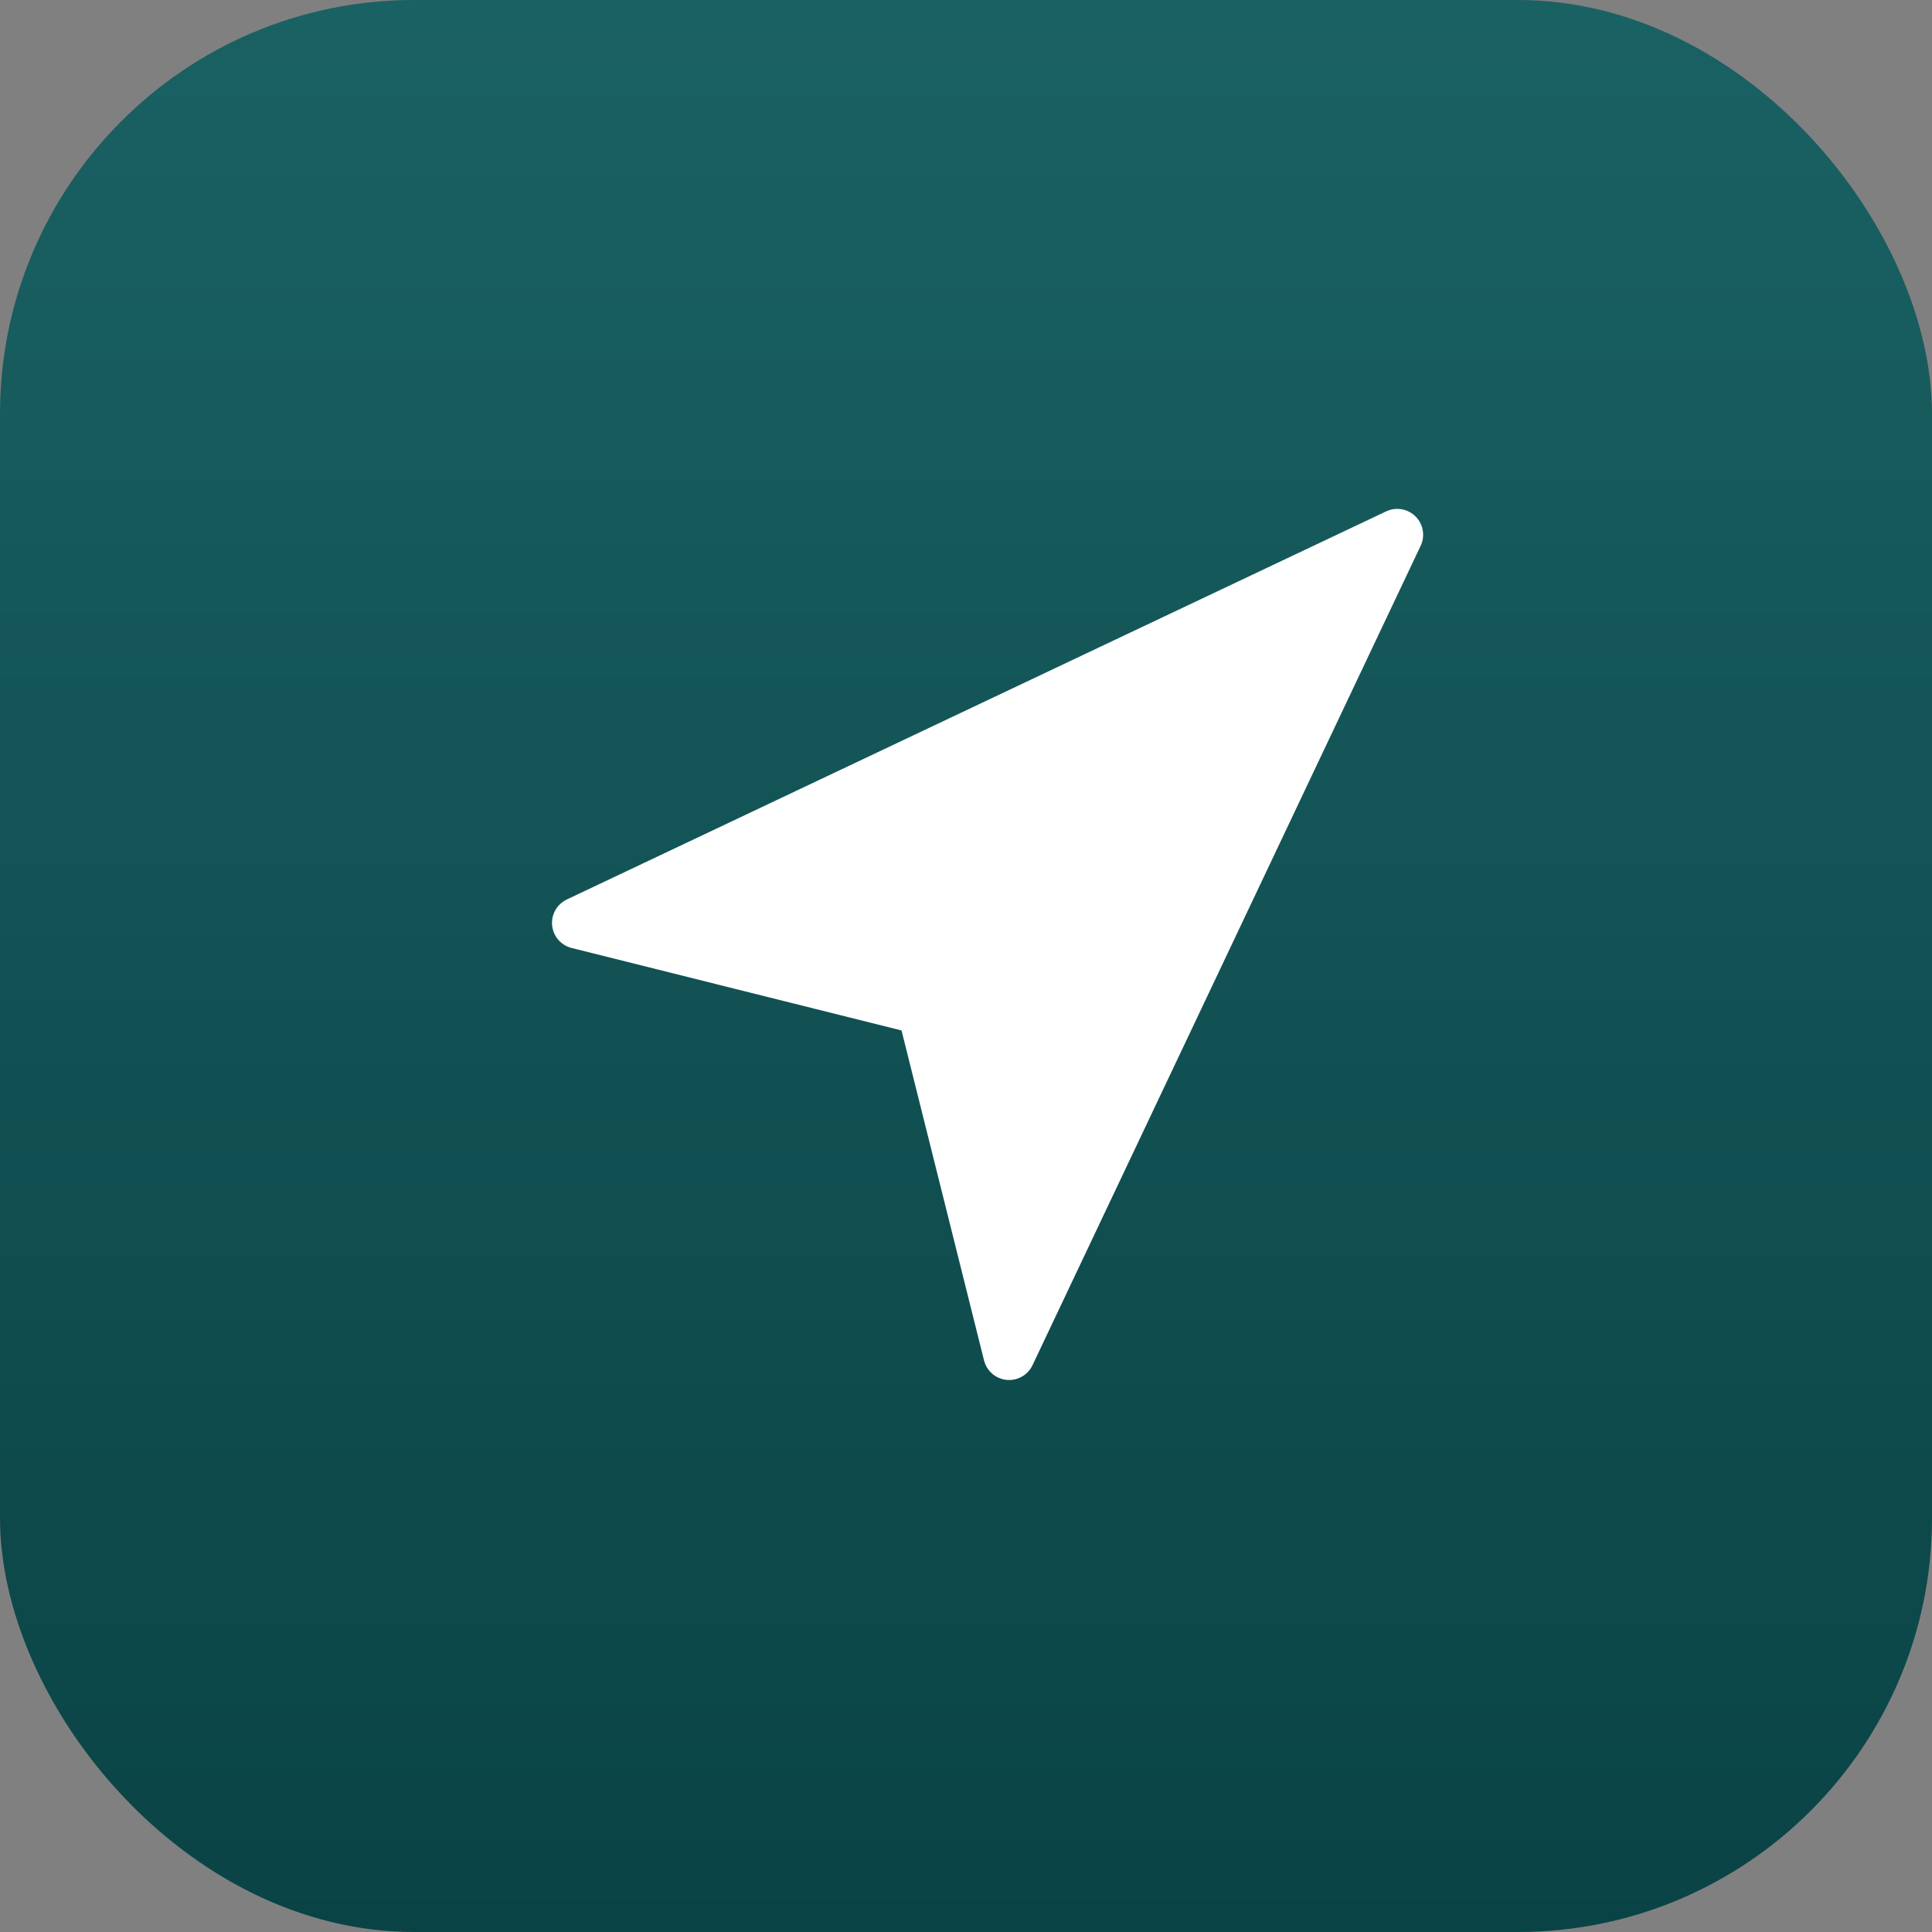 <svg width="56" height="56" viewBox="0 0 56 56" fill="none" xmlns="http://www.w3.org/2000/svg">
<rect x="0" y="0" width="56" height="56" fill="#808080" stroke="none"/>
<rect width="56" height="56" rx="12" fill="url(#paint0_linear_3_160)"/>
<path d="M16.75 26.75L40.5 15.5L29.25 39.25L26.75 29.25L16.75 26.75Z" fill="white" stroke="white" stroke-width="1.5" stroke-linecap="round" stroke-linejoin="round"/>
<defs>
<linearGradient id="paint0_linear_3_160" x1="28" y1="0" x2="28" y2="56" gradientUnits="userSpaceOnUse">
<stop stop-color="#1A6163"/>
<stop offset="1" stop-color="#0A4345"/>
</linearGradient>
</defs>
</svg>
